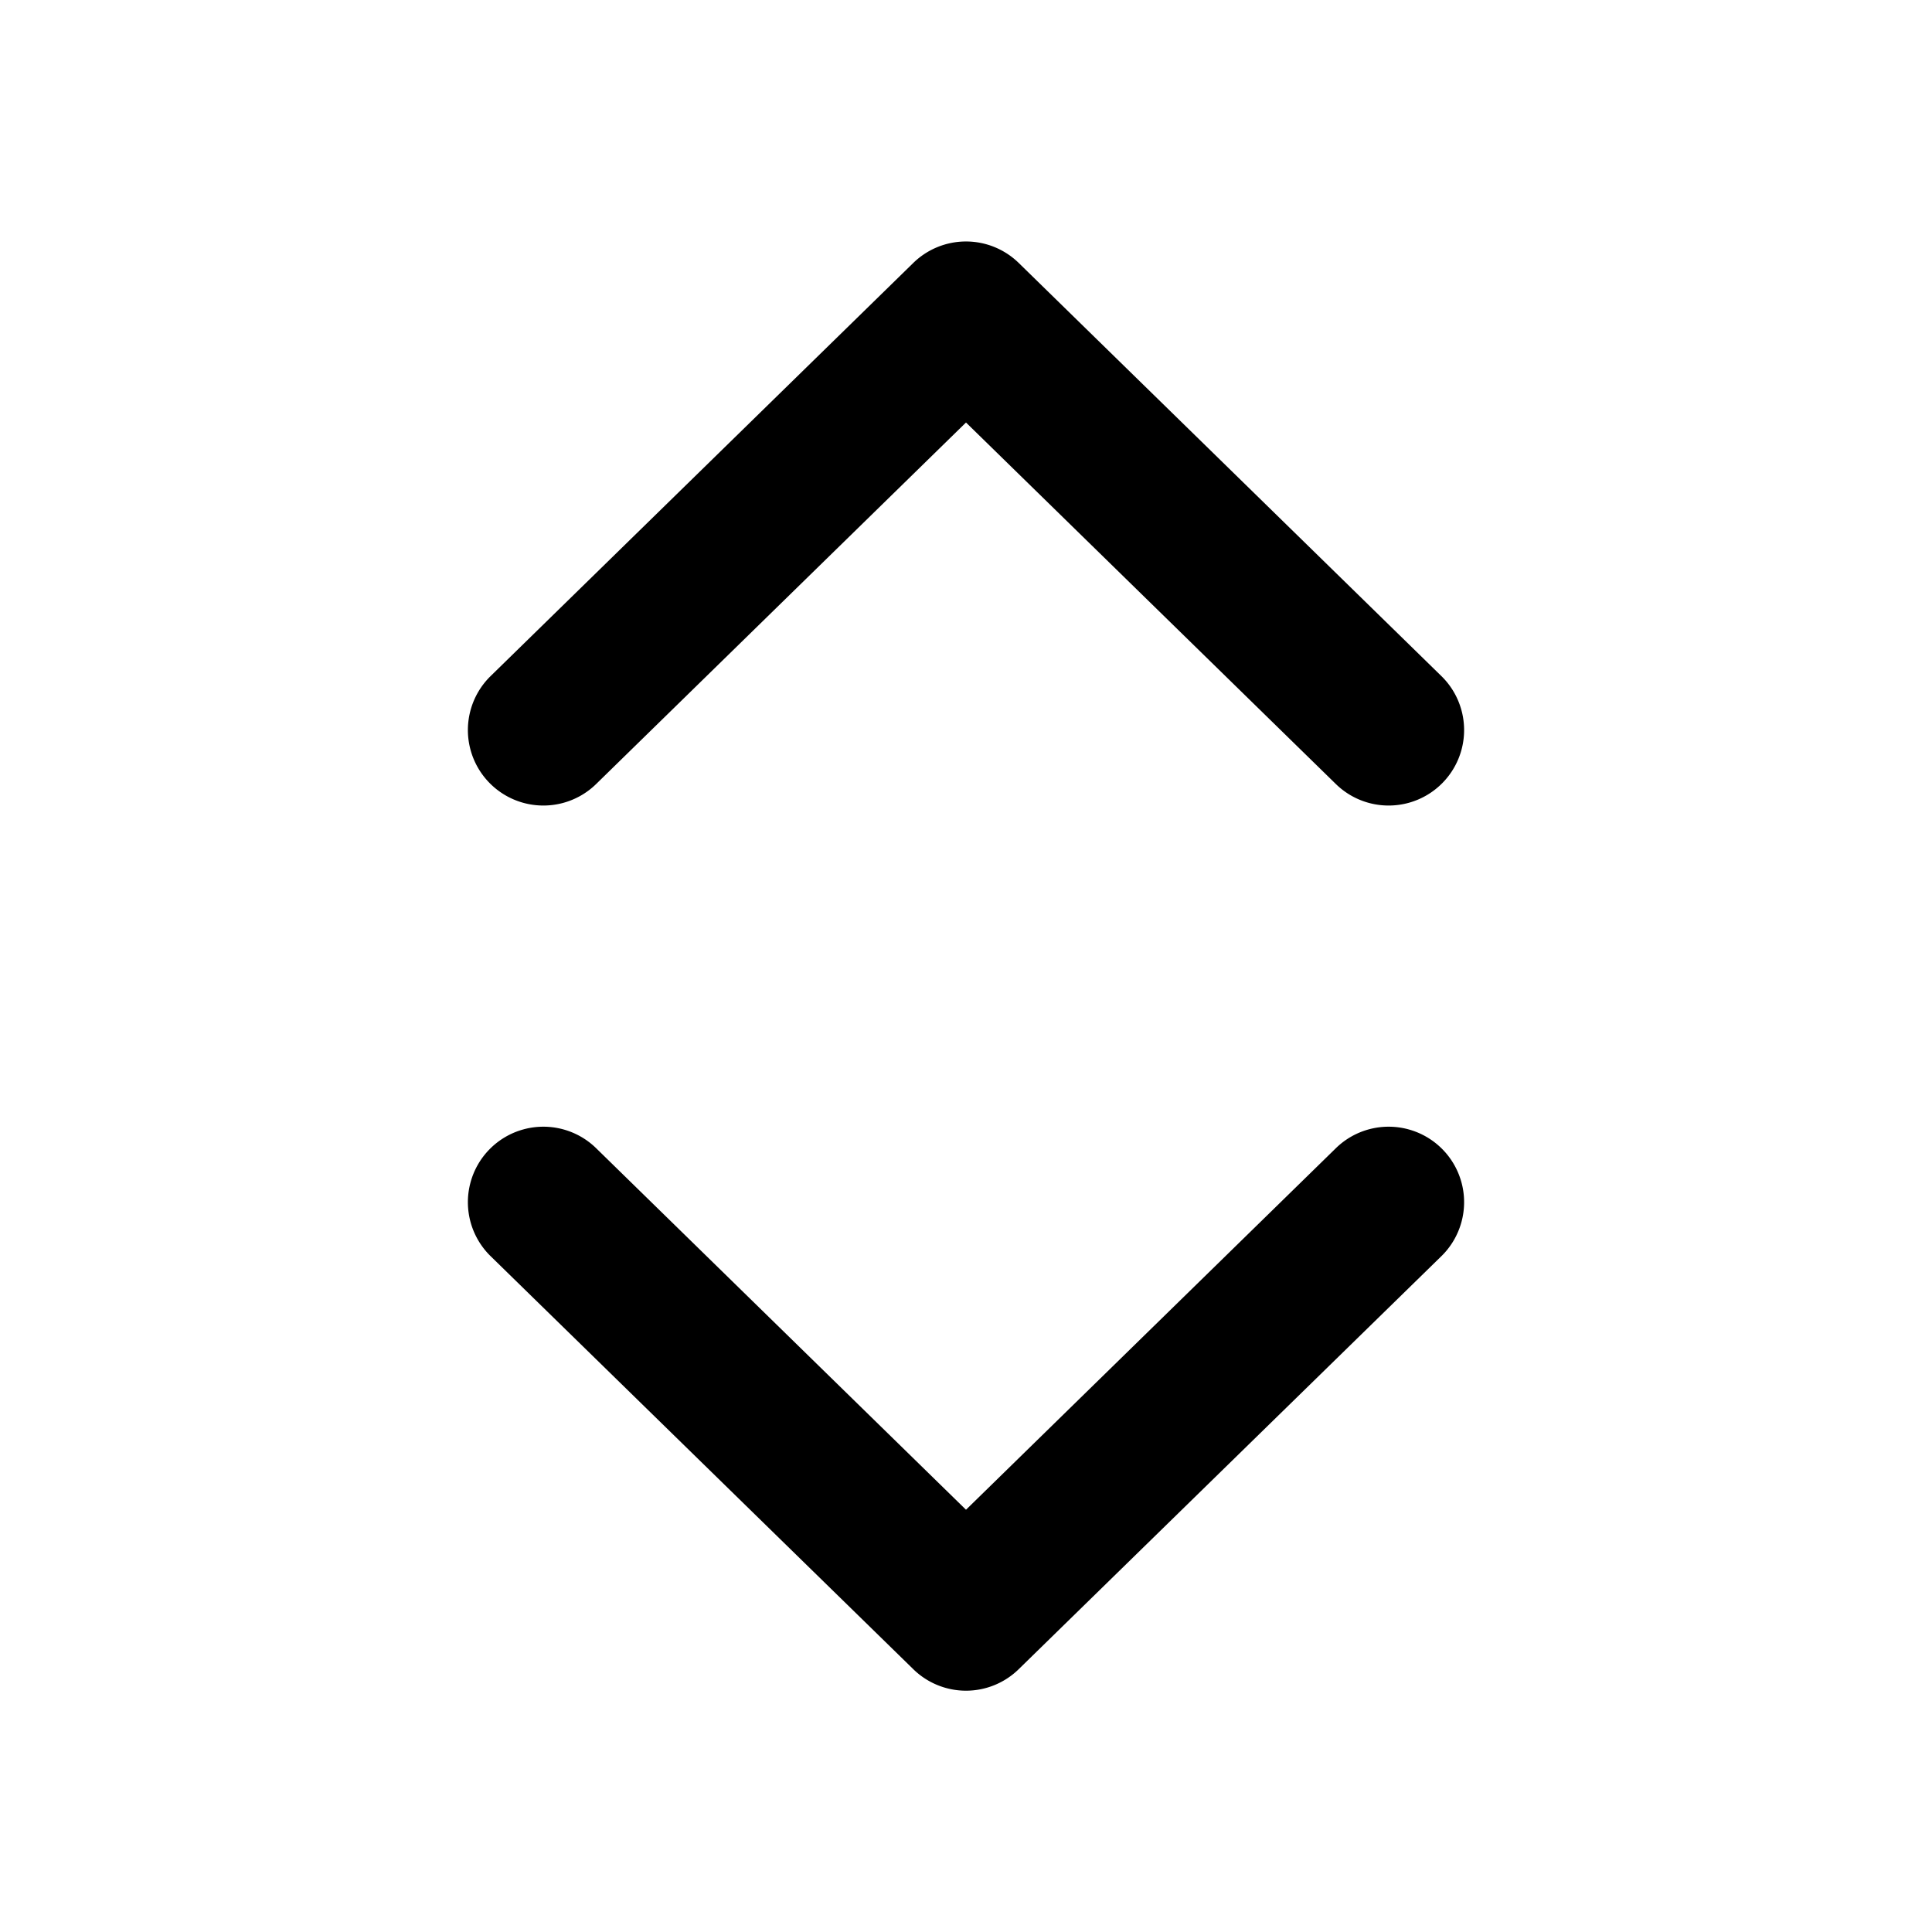 <svg xmlns="http://www.w3.org/2000/svg" width="16" height="16" fill="currentColor" viewBox="0 0 16 16">
  <path fill-rule="evenodd" d="M4.937 6.493a.625.625 0 1 1-.874-.894l3.5-3.421a.625.625 0 0 1 .874 0l3.5 3.421a.625.625 0 0 1-.874.894L8 3.499 4.937 6.493Zm0 3.016a.625.625 0 1 0-.874.894l3.5 3.42a.624.624 0 0 0 .874 0l3.5-3.42a.625.625 0 0 0-.874-.894L8 12.503 4.937 9.509Z" clip-rule="evenodd"/>
</svg>
